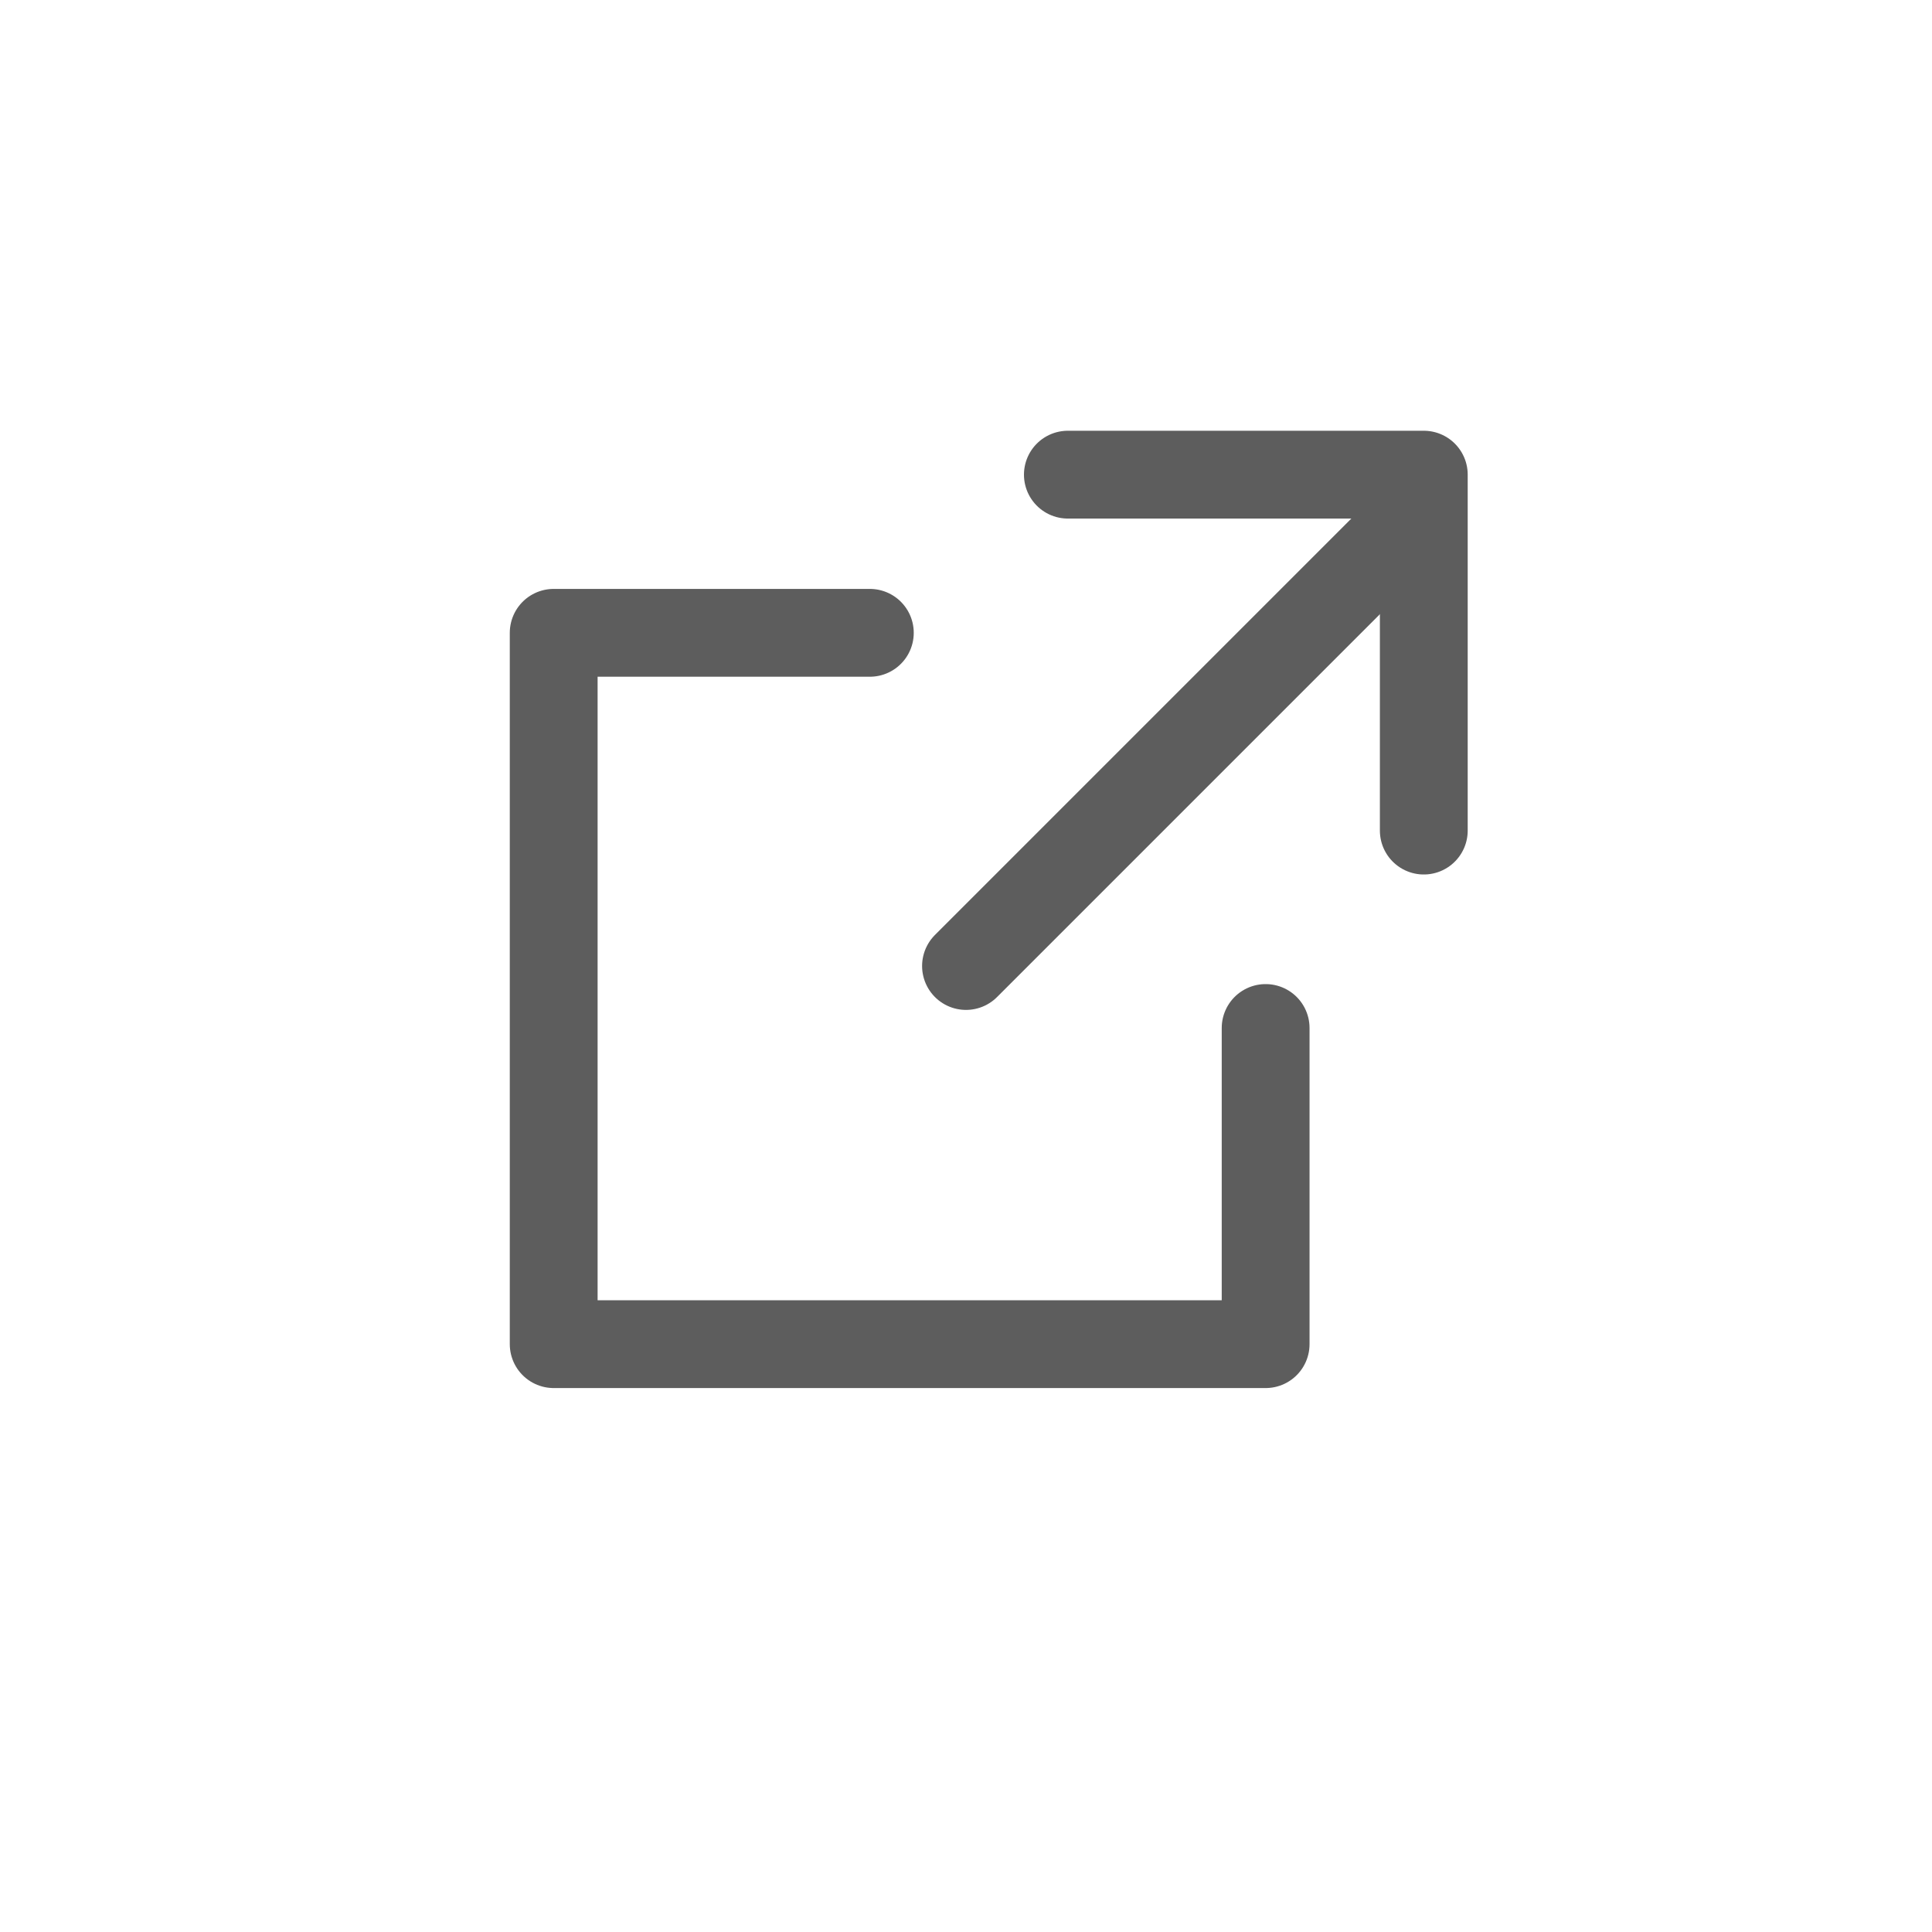 <svg id="_125_arr_hoso" data-name="125_arr_hoso" xmlns="http://www.w3.org/2000/svg" width="22" height="22" viewBox="0 0 22 22">
  <rect id="長方形_660" data-name="長方形 660" width="22" height="22" transform="translate(0 0)" fill="none"/>
  <path id="パス_463" data-name="パス 463" d="M27,12h4.053v4.053" transform="translate(-14.84 -6.595)" fill="none" stroke="#5d5d5d" stroke-linecap="round" stroke-linejoin="round" stroke-width="1"/>
  <path id="パス_464" data-name="パス 464" d="M22.107,20.5v3.6H14V16h3.6" transform="translate(-7.695 -8.794)" fill="none" stroke="#5d5d5d" stroke-linecap="round" stroke-linejoin="round" stroke-width="1"/>
  <line id="線_432" data-name="線 432" y1="5" x2="5" transform="translate(11 6)" fill="none" stroke="#5d5d5d" stroke-linecap="round" stroke-linejoin="round" stroke-width="1"/>
</svg>
